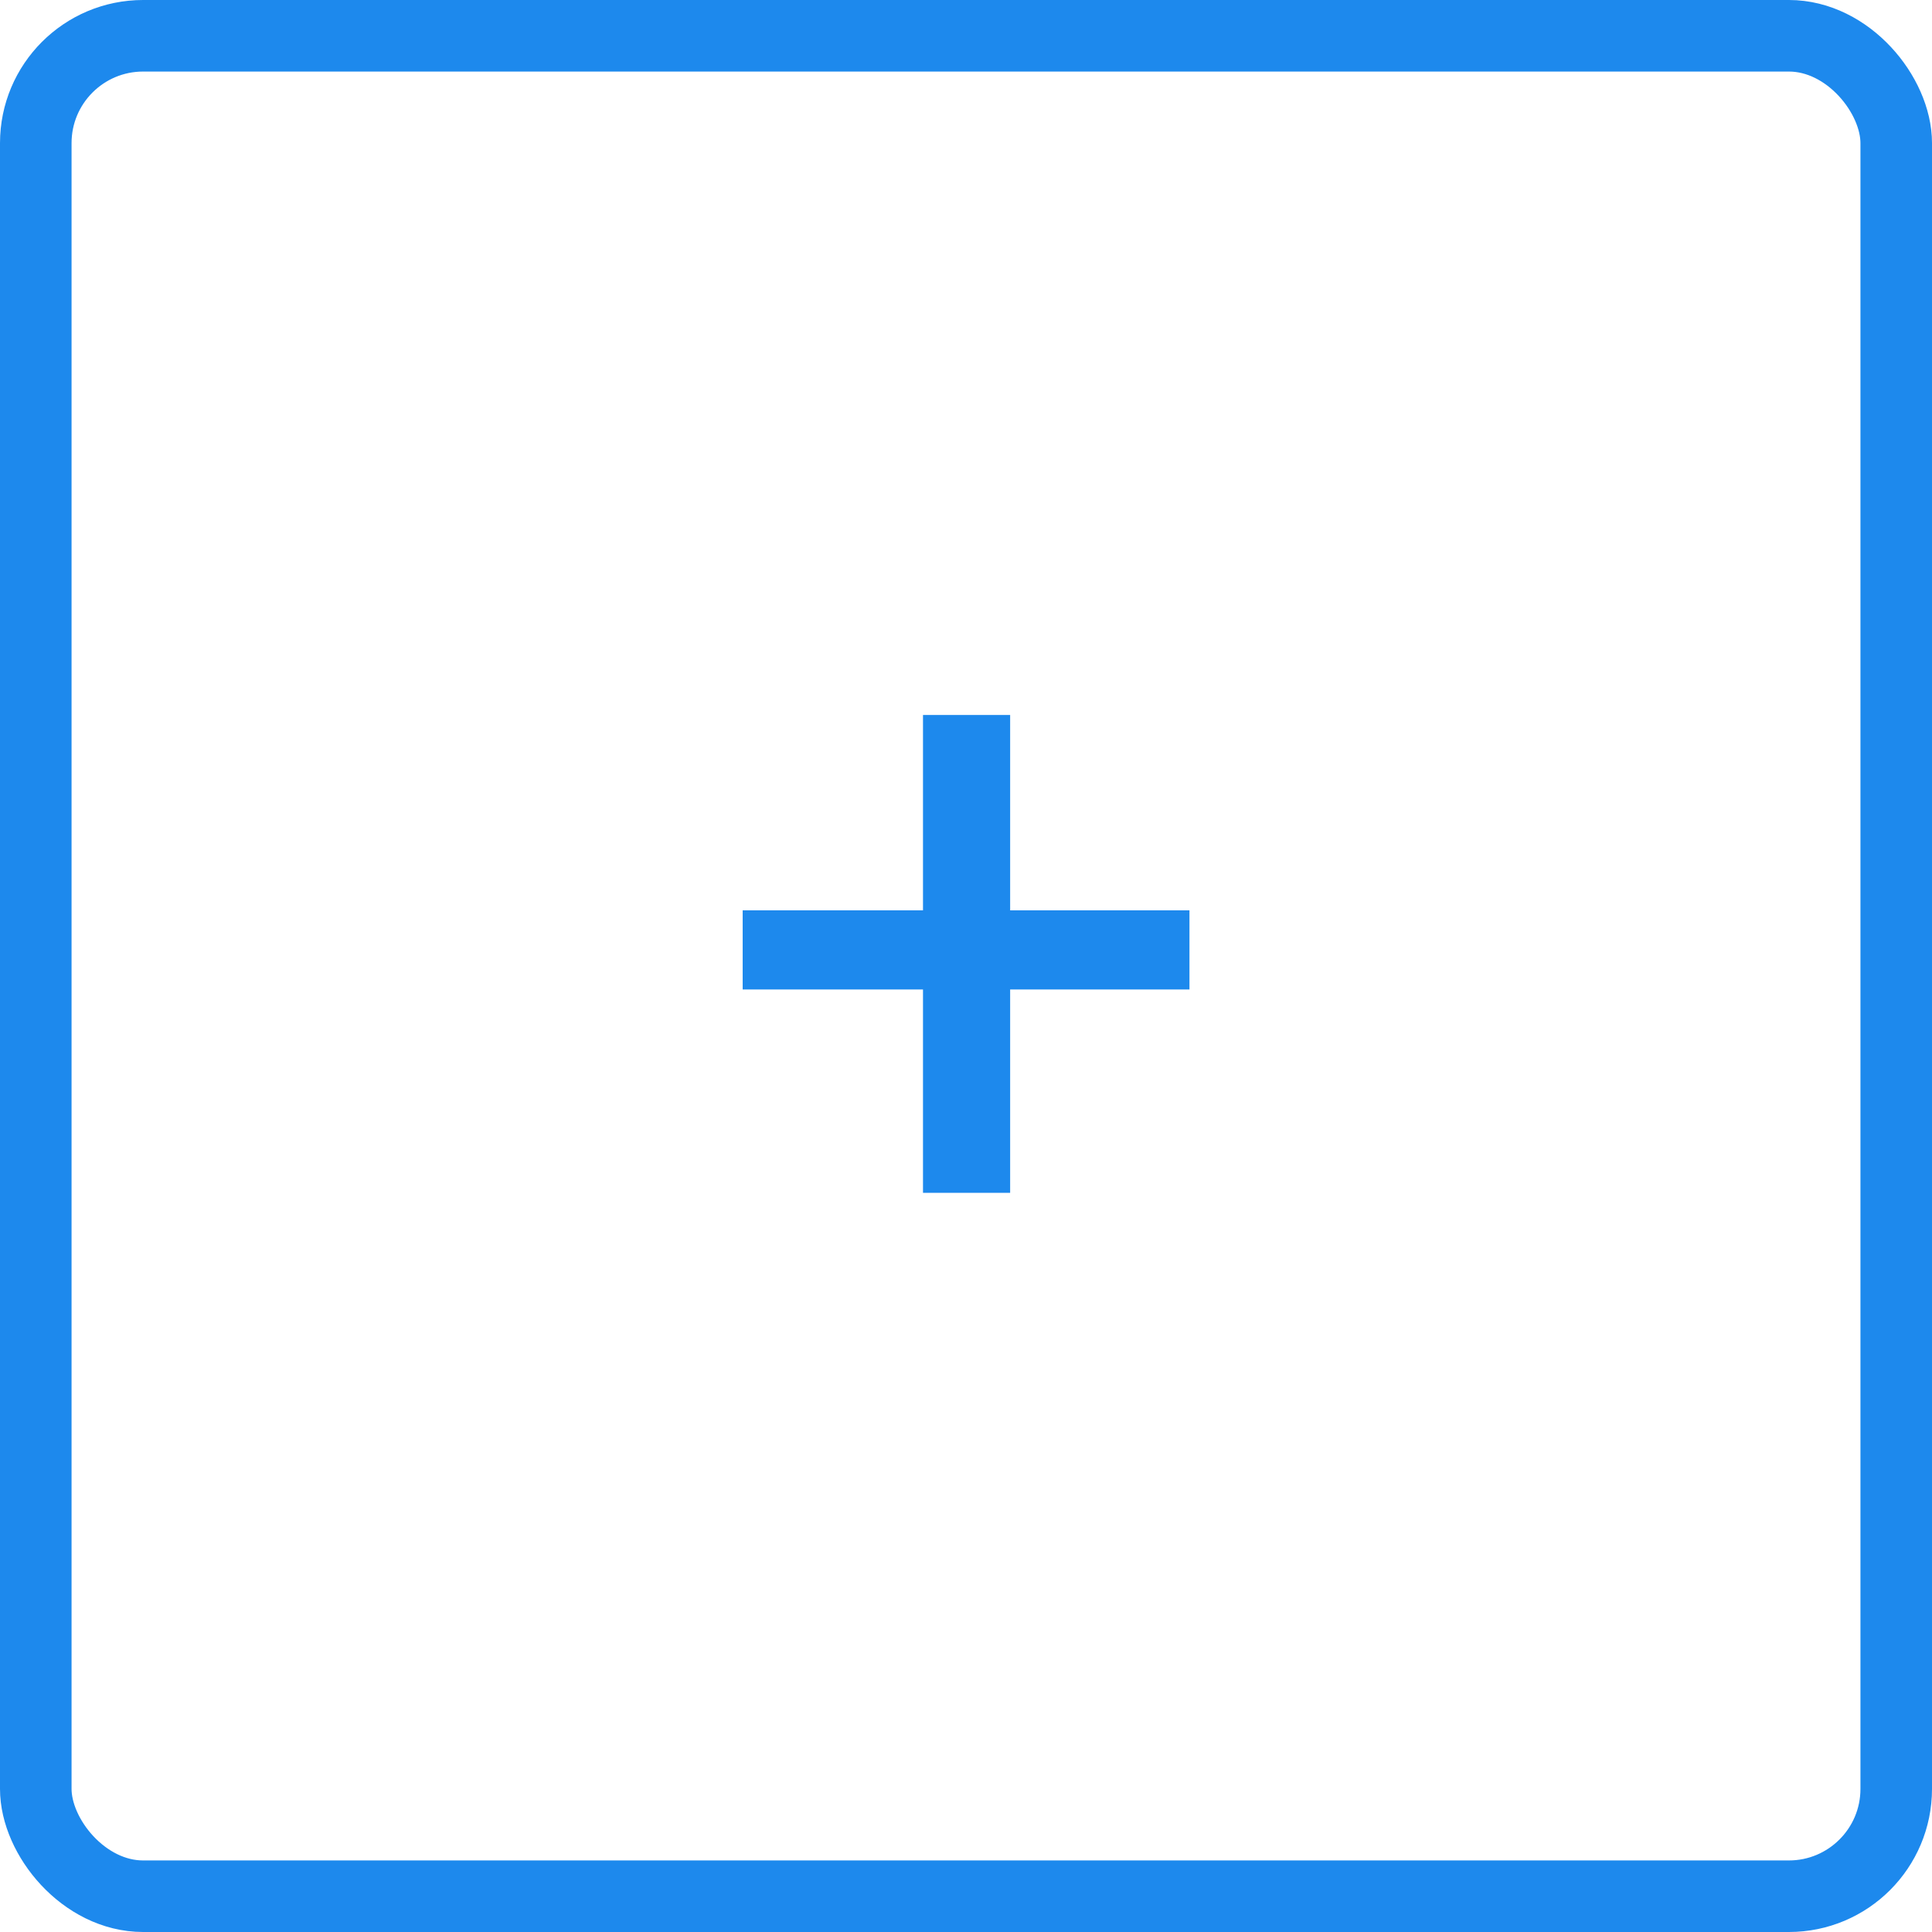 <svg width="27" height="27" viewBox="0 0 27 27" fill="none" xmlns="http://www.w3.org/2000/svg">
<rect x="26.5" y="26.5" width="26" height="26" rx="1.5" transform="rotate(-180 26.5 26.5)" stroke="#1D89ED"/>
<path d="M16.623 13.828V12.722H14.117V9.992H12.899V12.722H10.379V13.828H12.899V16.67H14.117V13.828H16.623Z" fill="#1D89ED"/>
</svg>

